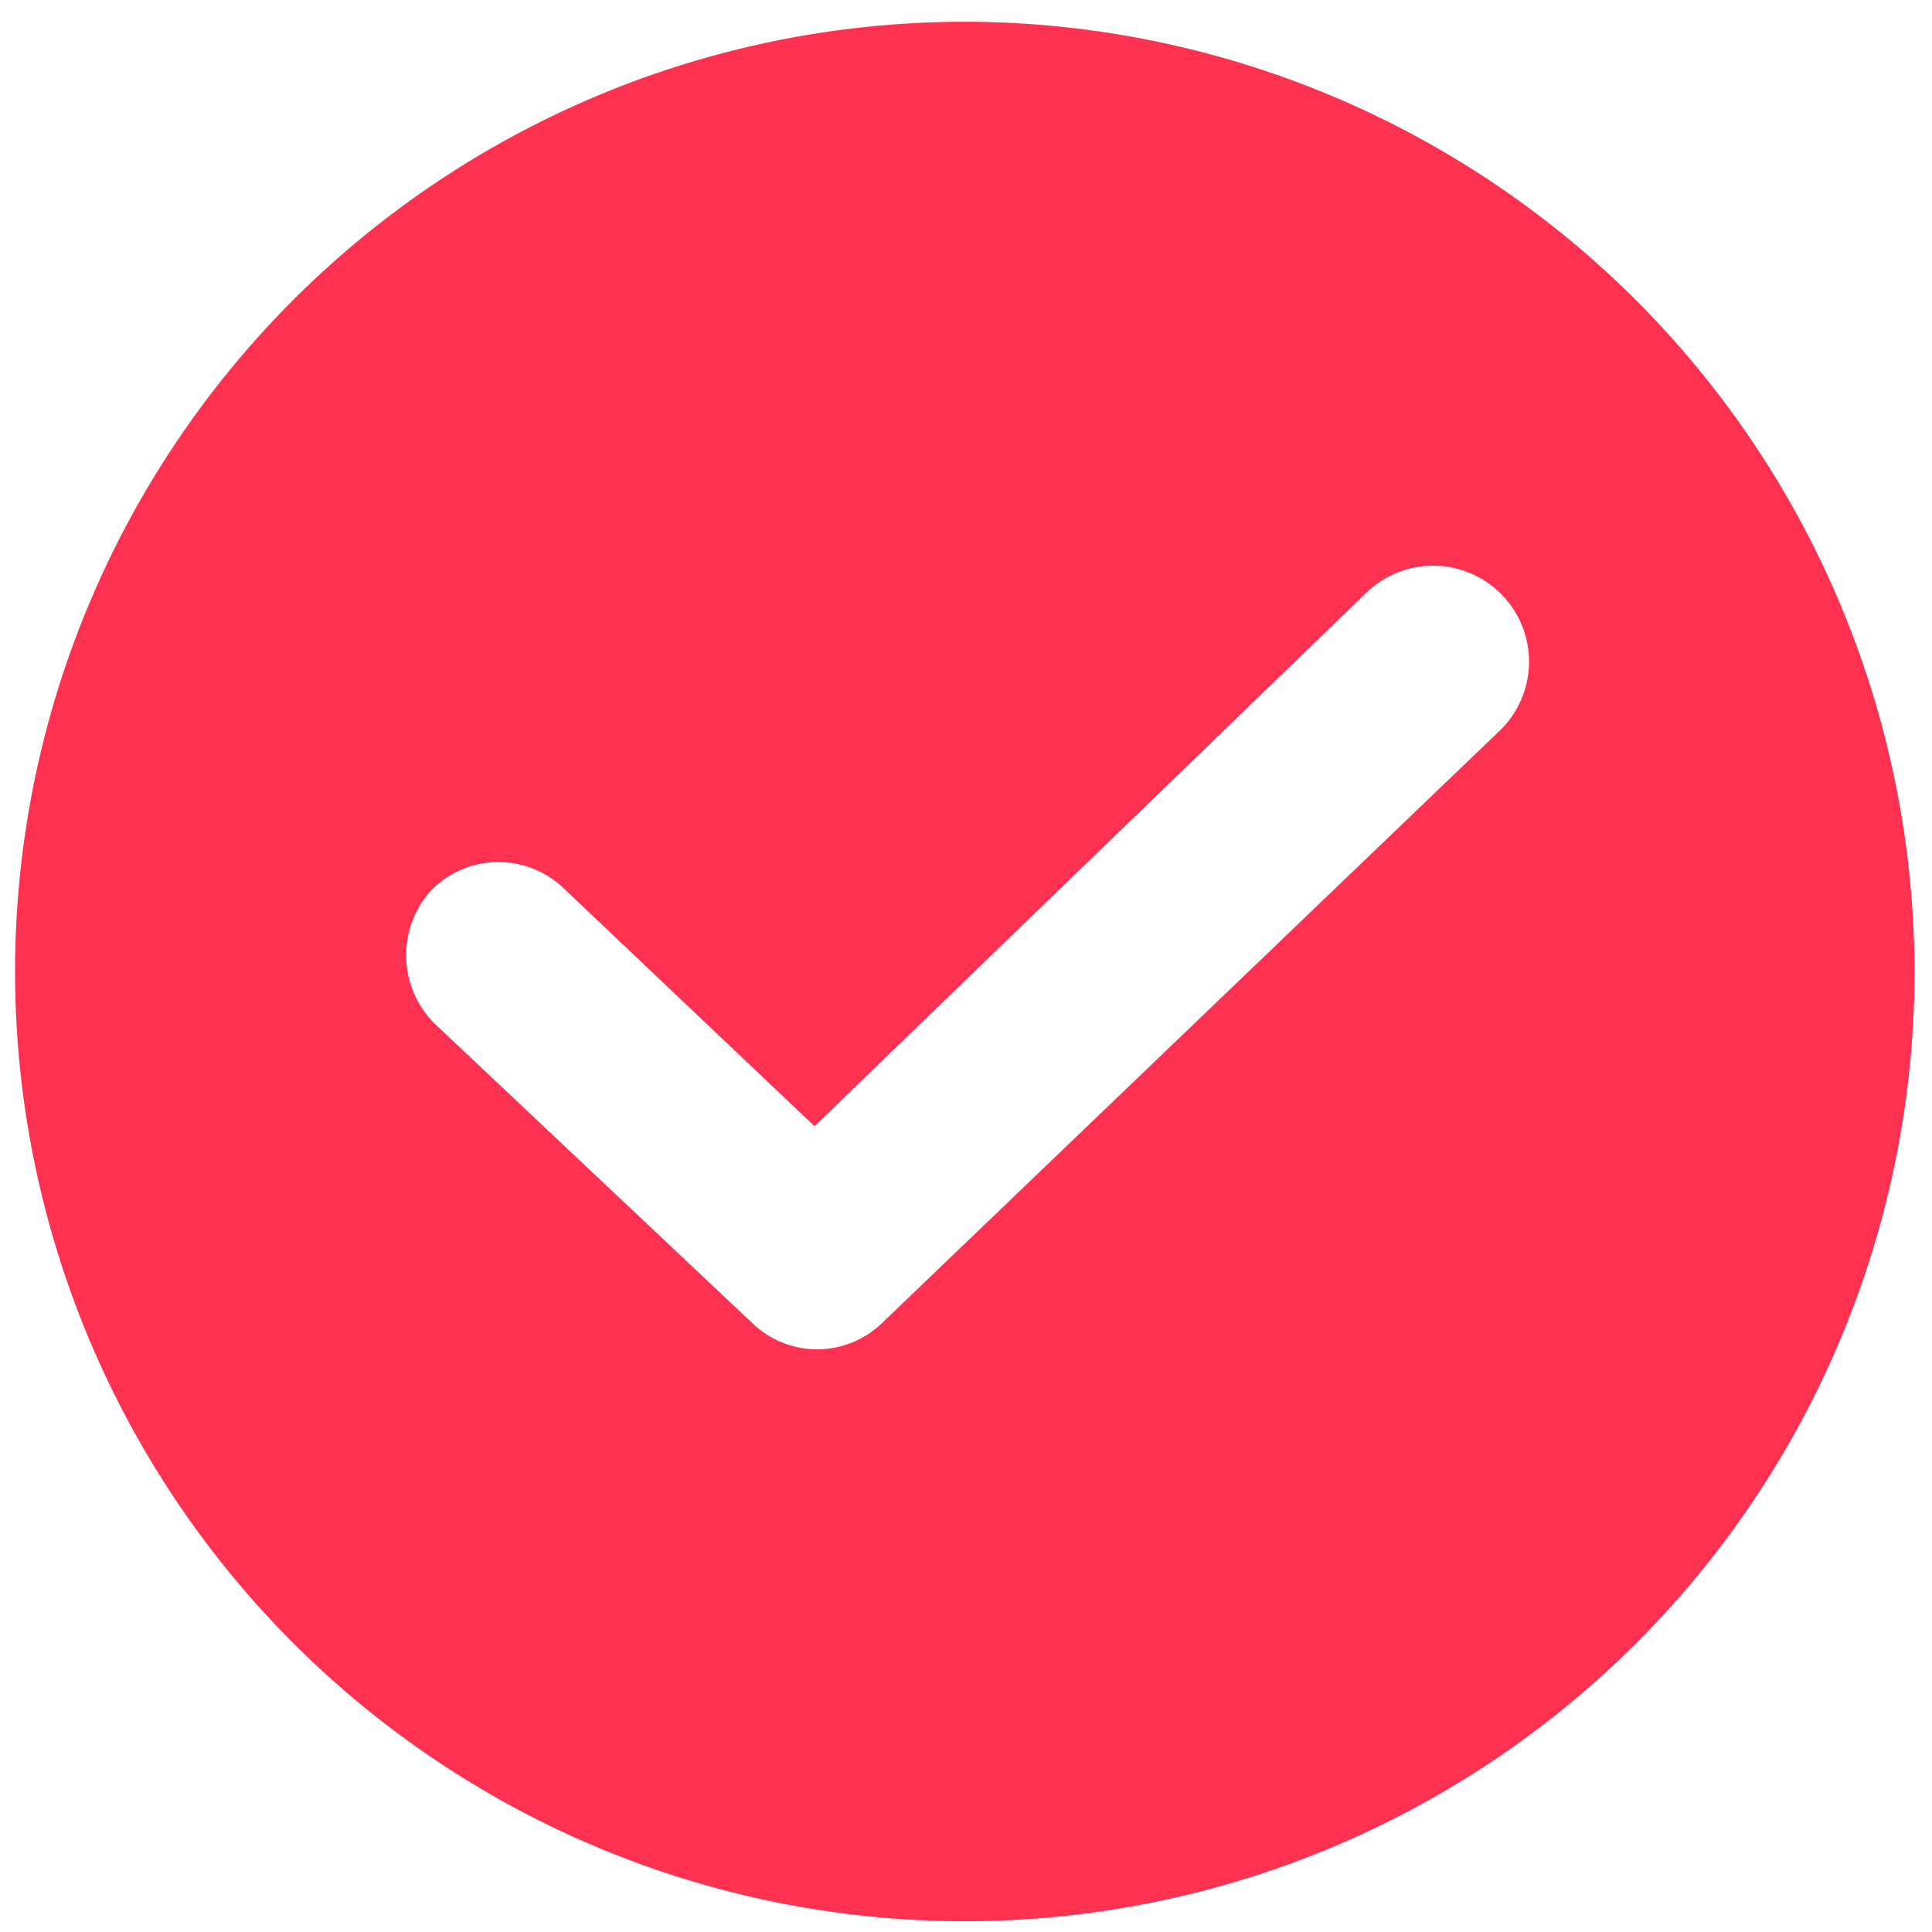 <svg xmlns="http://www.w3.org/2000/svg" width="72.856" height="72.856" viewBox="0 0 72.856 72.856">
  <g id="_711239" data-name="711239" transform="matrix(1, 0.017, -0.017, 1, 478.276, -4)">
    <g id="Grupo_19262" data-name="Grupo 19262" transform="translate(-476.883 12.325)">
      <path id="Trazado_11209" data-name="Trazado 11209" d="M35.809,0A35.809,35.809,0,1,0,71.617,35.809,35.85,35.85,0,0,0,35.809,0ZM55.822,26.385,32.937,49.091a3.521,3.521,0,0,1-4.936.09L15.885,38.142a3.64,3.64,0,0,1-.269-5.026,3.55,3.55,0,0,1,5.026-.179l9.6,8.8L50.706,21.27a3.617,3.617,0,1,1,5.116,5.116Z" transform="translate(0 0)" fill="#fe3151"/>
    </g>
  </g>
</svg>
